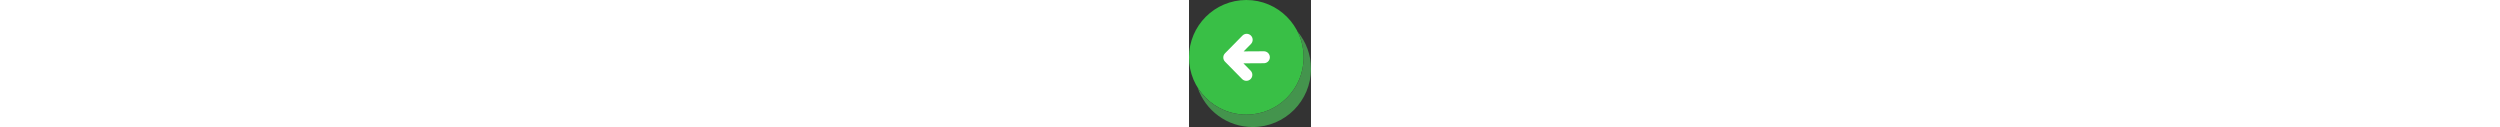 <svg height="25px" xmlns="http://www.w3.org/2000/svg" shape-rendering="geometricPrecision" text-rendering="geometricPrecision" image-rendering="optimizeQuality" fill-rule="evenodd" clip-rule="evenodd" viewBox="0 0 492 512.324">
  <rect x="0" y="0" width="492" height="512.324" fill="#333333" stroke="none"/>
  <circle fill="#39BF46" cx="231.181" cy="231.181" r="231.181" />
  <path fill="#44944D" d="M437.688 127.17C471.601 167.894 492 220.259 492 277.396c0 129.746-105.182 234.928-234.928 234.928-103.431 0-191.249-66.842-222.619-159.683 40.74 65.85 113.605 109.721 196.728 109.721 127.682 0 231.181-103.499 231.181-231.181 0-37.412-8.898-72.749-24.674-104.011z" />
  <path fill="#fff" fill-rule="nonzero" d="M302.226 254.964c13.306-.108 24.006-10.987 23.89-24.284-.108-13.306-10.987-24.007-24.293-23.899l-81.386.474 29.433-29.907c9.321-9.483 9.196-24.741-.287-34.071-9.482-9.331-24.74-9.205-34.071.286l-70.264 71.393c-9.24 9.393-9.205 24.436 0 33.793l68.922 70.041c9.329 9.492 24.588 9.617 34.07.286 9.483-9.33 9.608-24.588.278-34.07l-29.066-29.55 82.774-.492z" />
</svg>